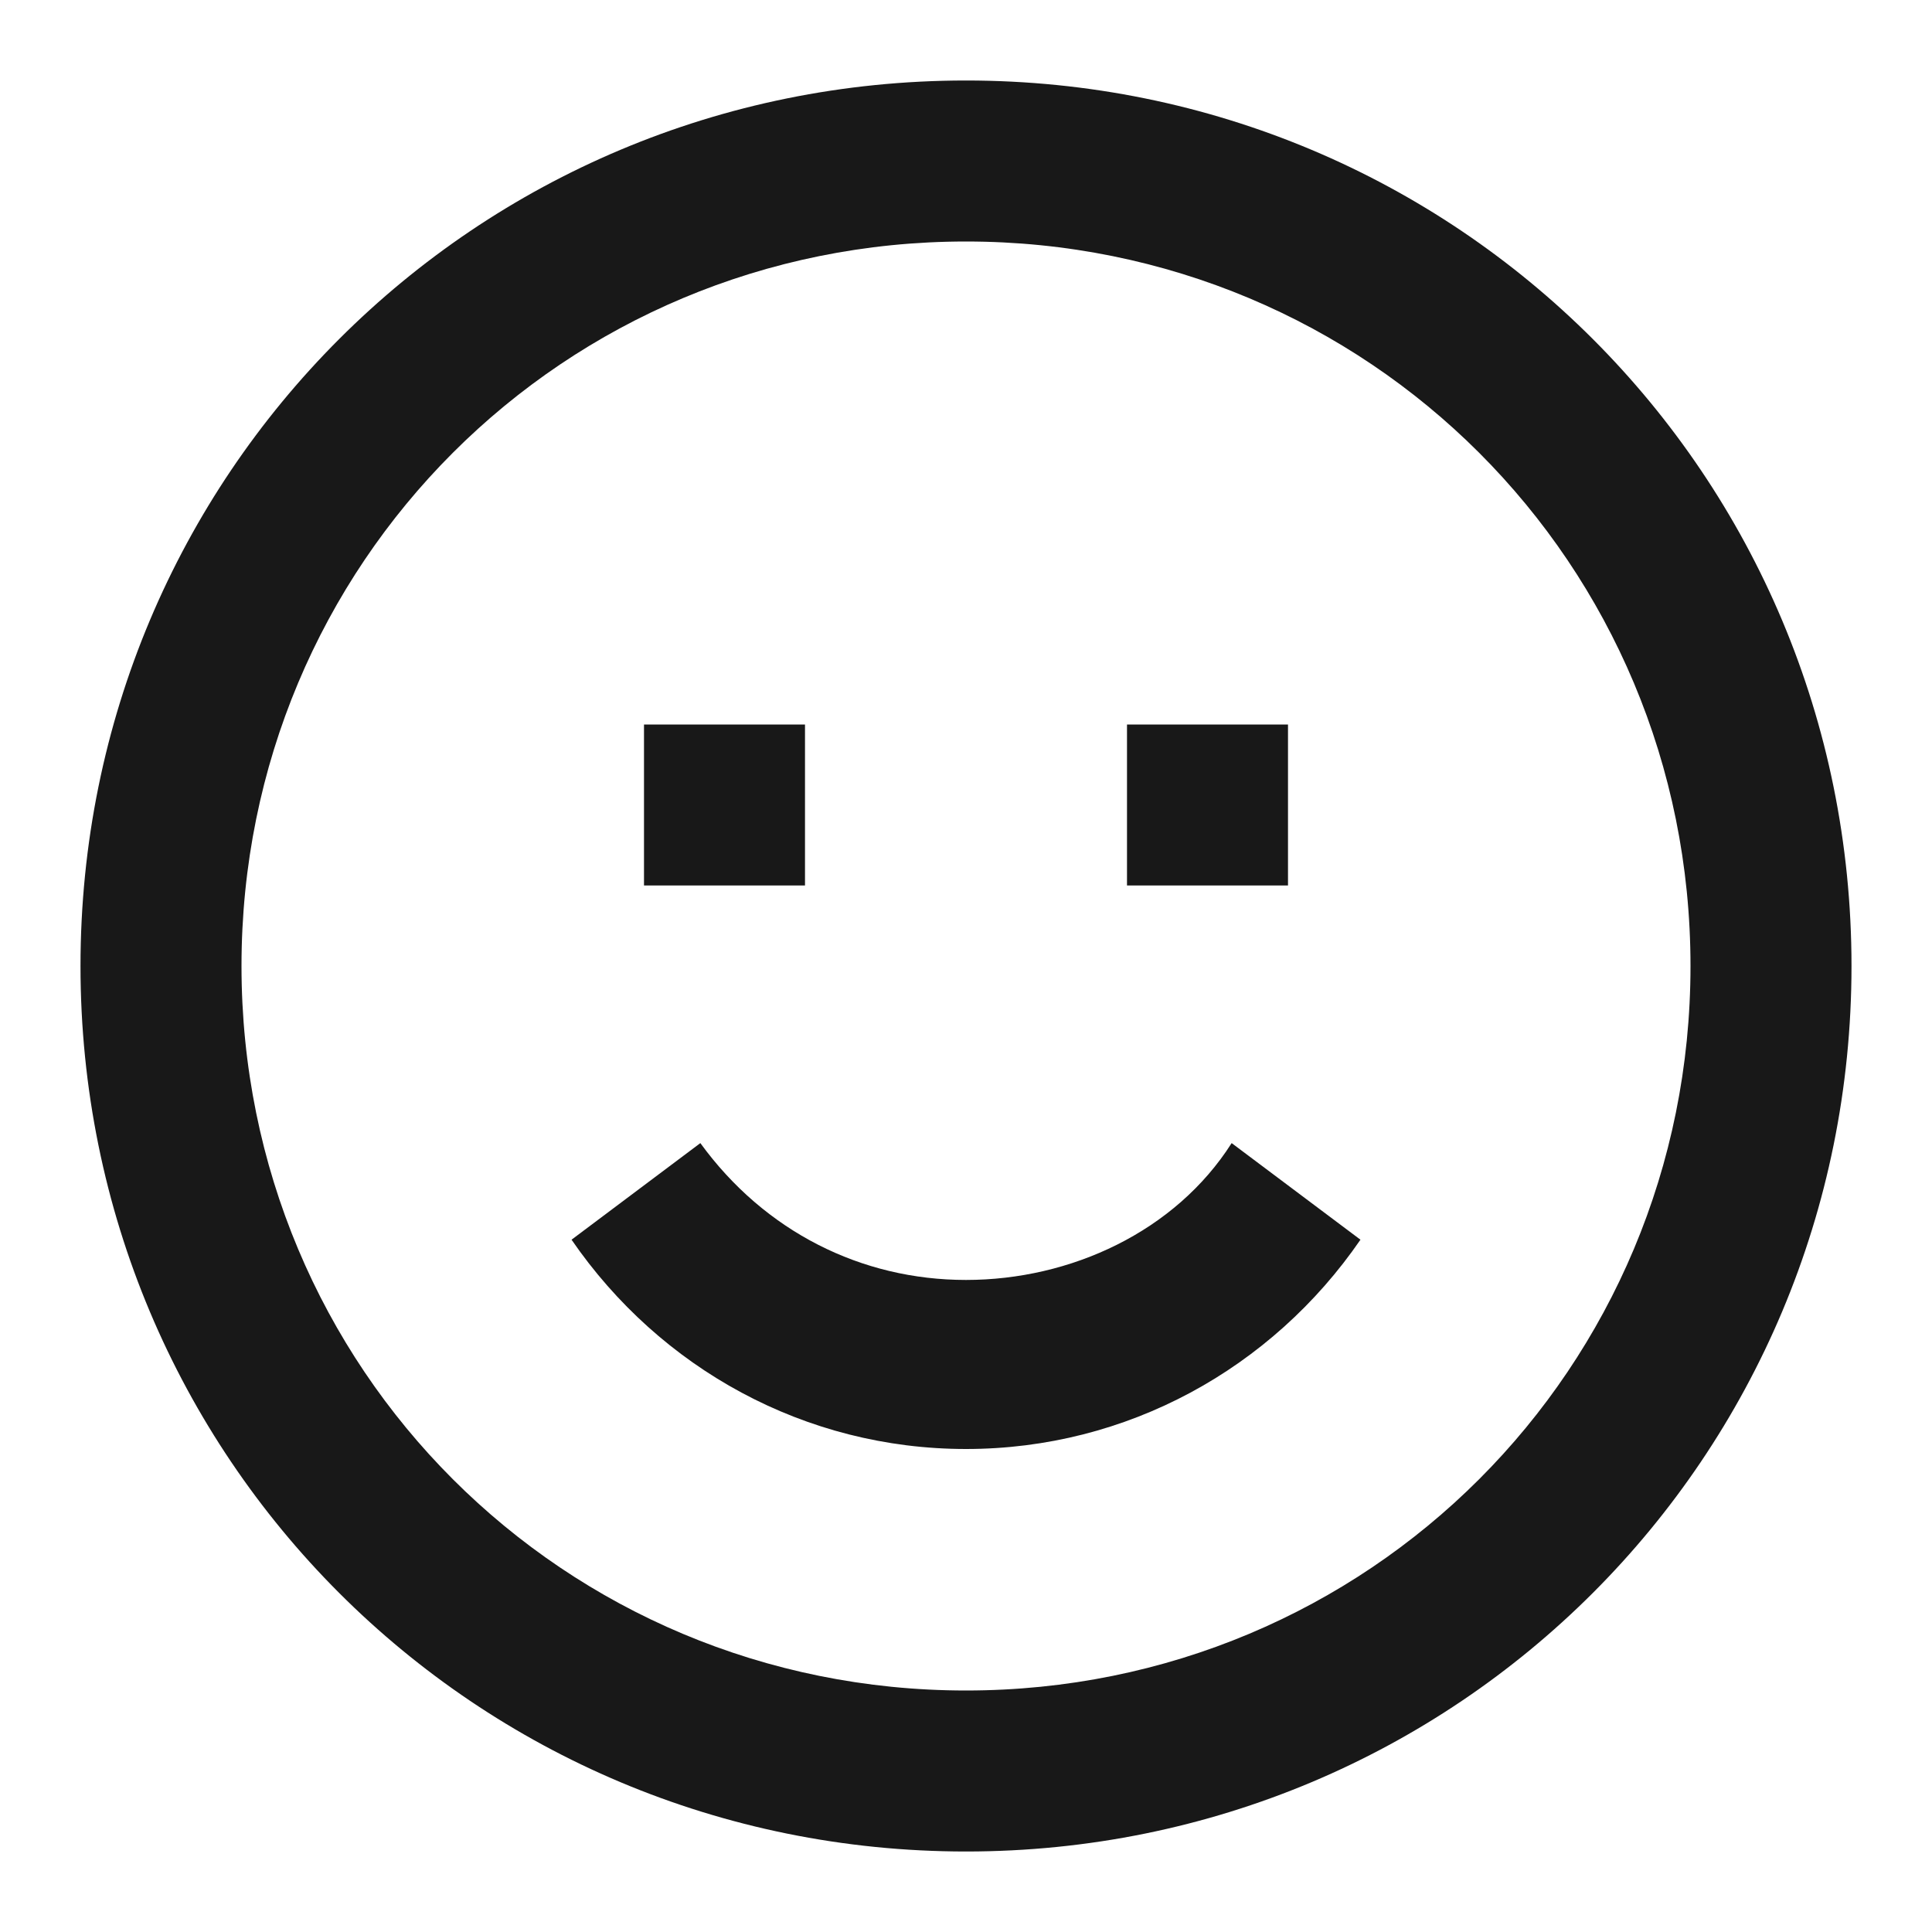 <?xml version="1.0" encoding="utf-8"?>
<!-- Generator: Adobe Illustrator 23.0.5, SVG Export Plug-In . SVG Version: 6.00 Build 0)  -->
<svg version="1.1" id="Camada_1" xmlns="http://www.w3.org/2000/svg" xmlns:xlink="http://www.w3.org/1999/xlink" x="0px" y="0px"
	 viewBox="0 0 24 24" style="enable-background:new 0 0 24 24;" xml:space="preserve">
<style type="text/css">
	.st0{fill-rule:evenodd;clip-rule:evenodd;fill:#181818;}
</style>
<g>
	<path id="icon" class="st0" d="M12,23C5.9,23,1,18.1,1,12C1,5.9,5.9,1,12,1c6.1,0,11,4.9,11,11C23,18.1,18.1,23,12,23z M12,21
		c5,0,9-4,9-9c0-5-4-9-9-9c-5,0-9,4-9,9C3,17,7,21,12,21z M16.9,15.4l-1.6-1.2c-0.7,1.1-2,1.7-3.3,1.7s-2.5-0.6-3.3-1.7l-1.6,1.2
		C8.2,17,10,18,12,18S15.8,17,16.9,15.4z M14,11V9h2v2H14z M8,9v2h2V9H8z"/>
</g>
</svg>
